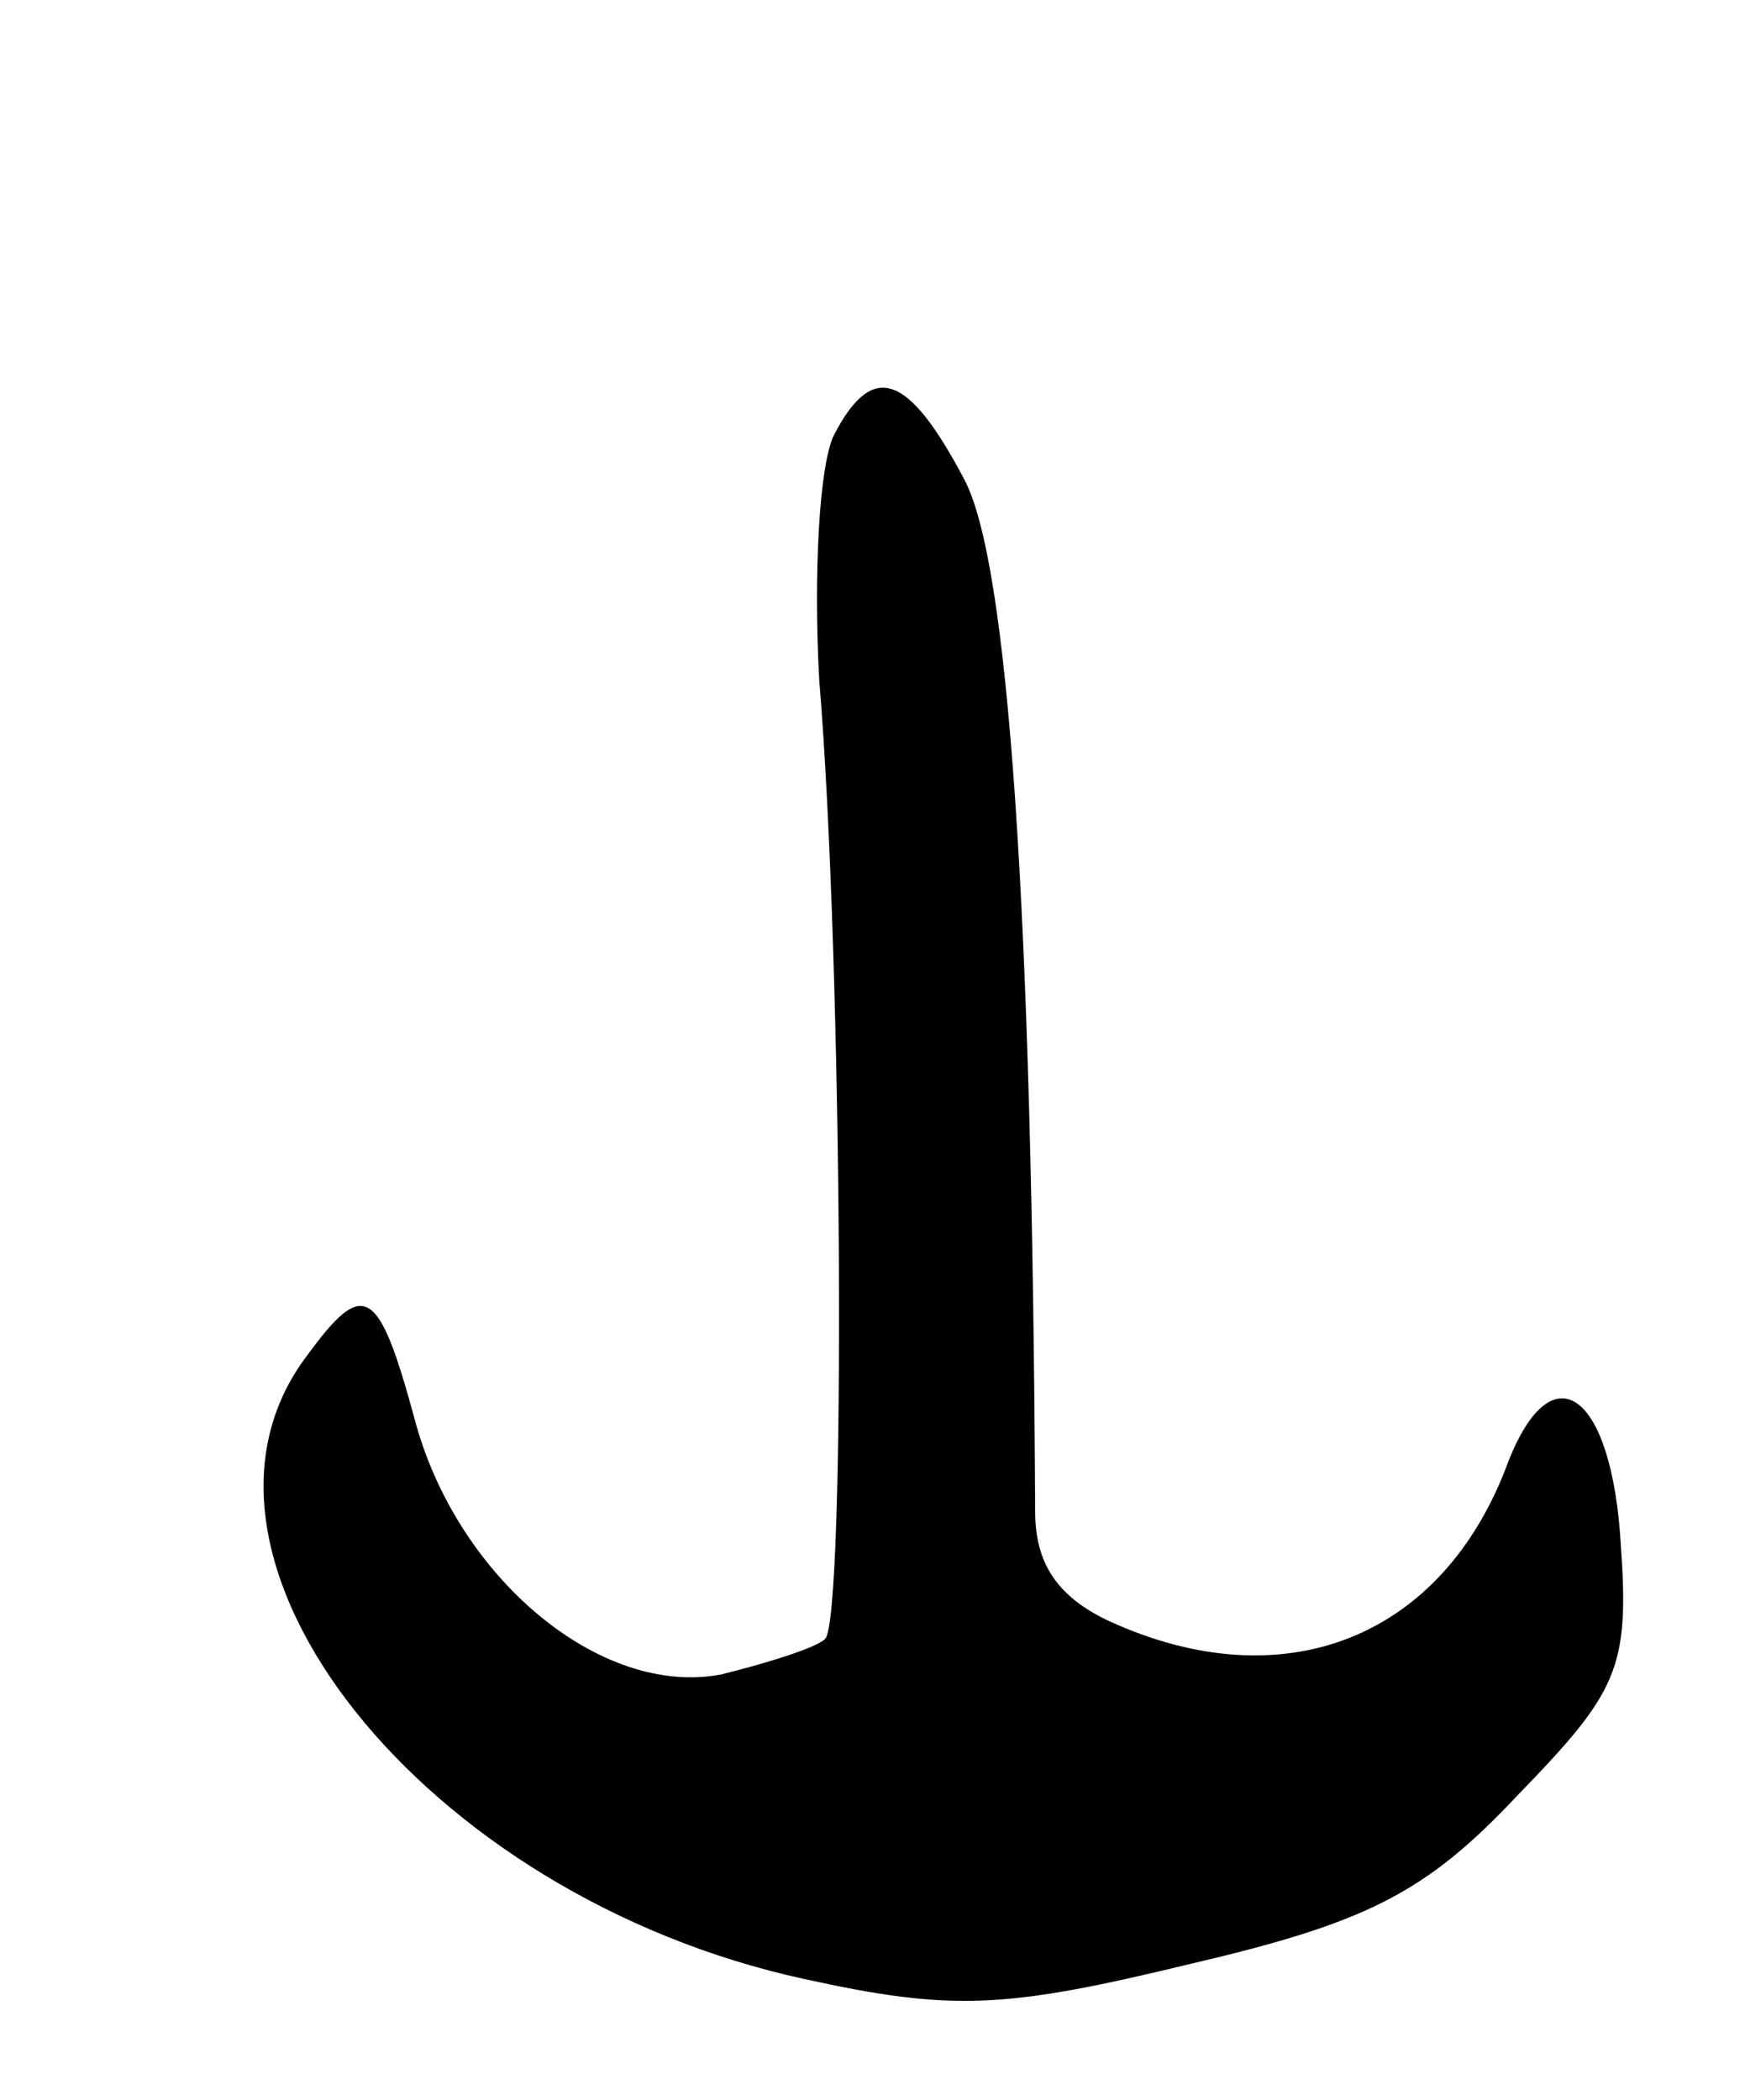 <svg version="1.0" xmlns="http://www.w3.org/2000/svg"
 width="59pt" height="71pt" viewBox="0 0 59 71"
 preserveAspectRatio="xMidYMid meet">
<g transform="translate(0,71) scale(0.1,-0.1)"
fill="#000000" stroke="none">
<path d="M282 563 c-5 -10 -7 -47 -5 -83 8 -96 9 -317 2 -324 -3 -3 -19 -8
-35 -12 -41 -8 -90 33 -104 87 -12 44 -17 47 -36 21 -52 -68 39 -183 168 -211
50 -11 68 -10 130 5 60 14 80 24 111 57 34 35 38 43 35 85 -3 51 -23 66 -38
28 -22 -60 -76 -81 -135 -54 -17 8 -25 19 -25 37 -1 204 -9 321 -24 349 -19
36 -31 40 -44 15z"/>
</g>
</svg>
